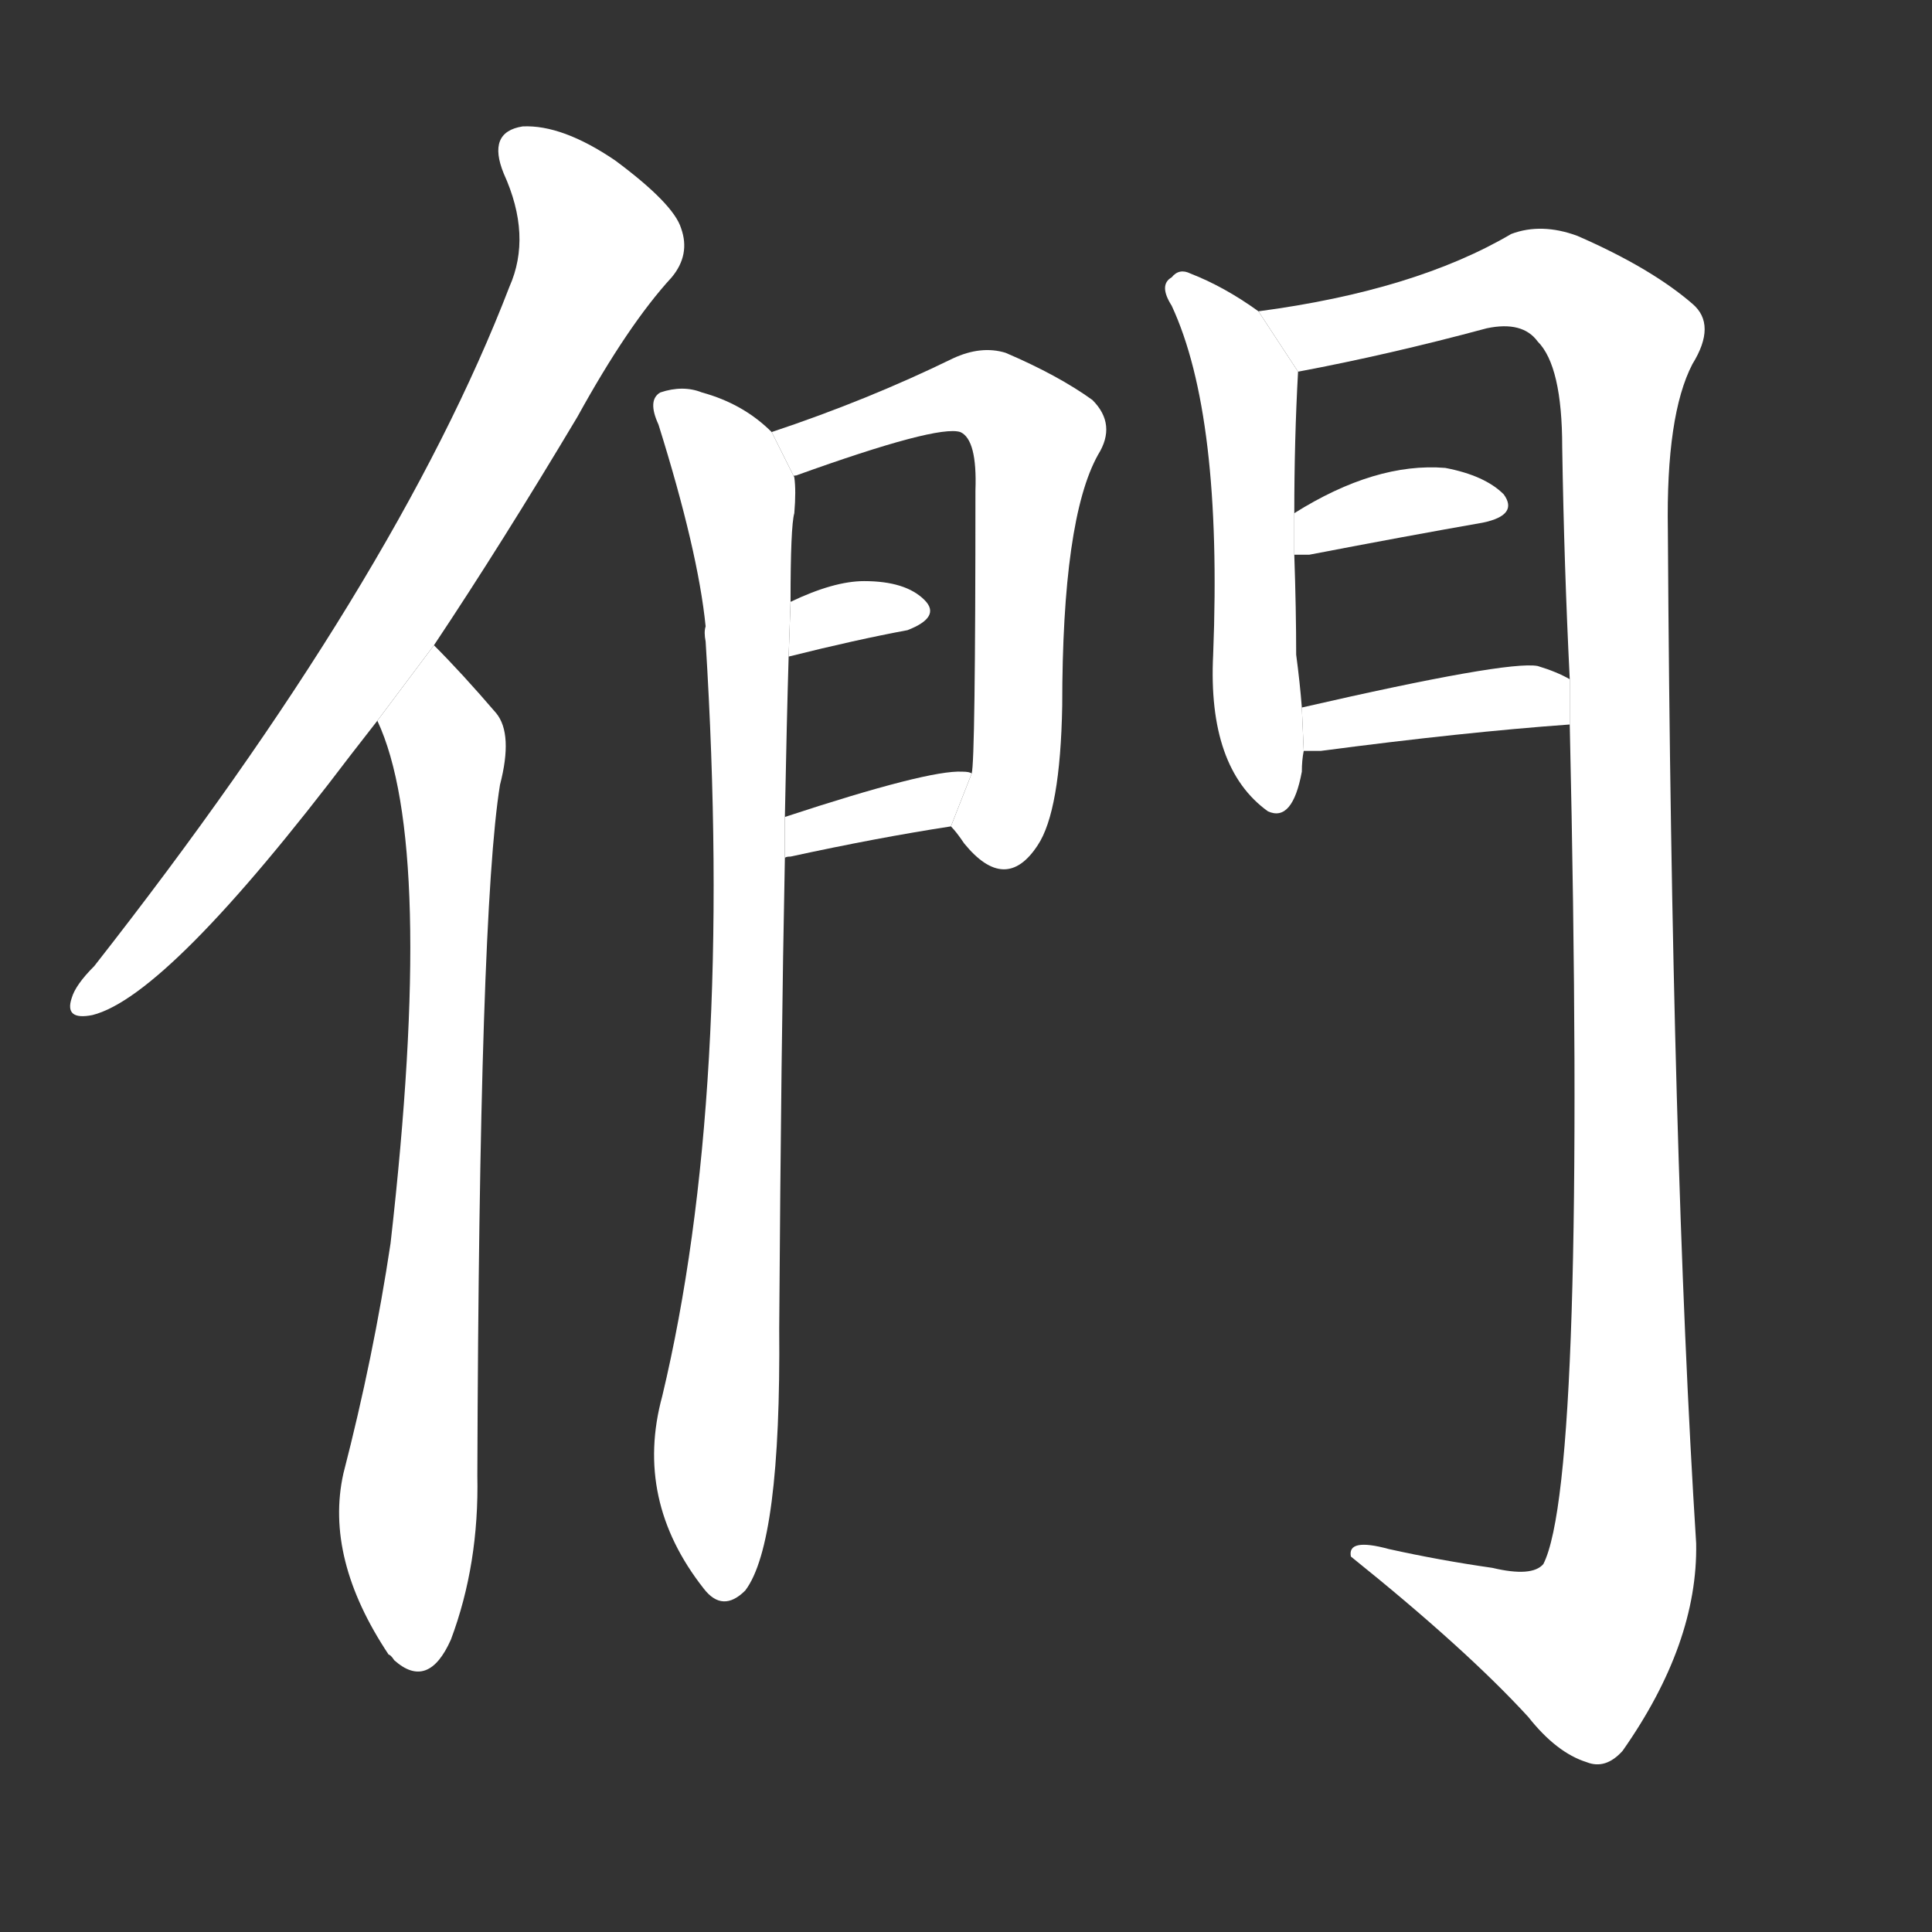 <!-- u5011_men_trad_adjunct_pronoun_indicate_plural -->
<!-- 5011 -->
<!-- 5011 -->
<!-- 5011 -->
<svg viewBox="0 0 1024 1024">
  <rect x="0" y="0" width="1024" height="1024" fill="#333333" stroke="none"/>
  <g transform="scale(1, -1) translate(0, -900)">
    <path fill="#FFFFFF" d="M 230 558 Q 266 612 306 679 Q 333 728 356 753 Q 366 765 361 779 Q 357 792 326 815 Q 298 834 277 833 Q 258 830 267 808 Q 282 775 270 748 Q 210 592 50 388 Q 40 378 38 371 Q 34 359 49 362 Q 89 372 186 500 L 200 518 L 230 558 Z"></path>
    <path fill="#FFFFFF" d="M 200 518 Q 231 452 207 241 Q 198 181 182 119 Q 172 74 206 23 Q 207 23 209 20 Q 227 4 239 31 Q 254 71 253 118 Q 254 416 265 484 Q 272 511 263 522 Q 245 543 230 558 L 200 518 Z"></path>
    <path fill="#FFFFFF" d="M 409 671 Q 394 686 372 692 Q 362 696 350 692 Q 343 688 349 675 Q 370 608 374 568 Q 373 565 374 560 Q 389 319 351 160 Q 336 105 373 58 Q 383 45 395 57 Q 414 82 413 196 Q 414 347 416 445 L 416 467 Q 417 519 418 552 L 419 581 Q 419 621 421 628 Q 422 640 421 647 L 409 671 Z"></path>
    <path fill="#FFFFFF" d="M 504 462 Q 507 459 511 453 Q 533 426 550 452 Q 562 470 563 526 Q 563 625 582 659 Q 592 675 579 688 Q 561 701 533 713 Q 520 717 505 710 Q 460 688 409 671 L 421 647 Q 420 648 422 648 Q 497 675 509 671 Q 518 667 517 640 Q 517 496 515 490 L 504 462 Z"></path>
    <path fill="#FFFFFF" d="M 418 552 Q 454 561 481 566 Q 499 573 490 582 Q 480 592 458 592 Q 442 592 419 581 L 418 552 Z"></path>
    <path fill="#FFFFFF" d="M 416 445 Q 416 446 419 446 Q 465 456 504 462 L 515 490 Q 514 491 510 491 Q 492 492 416 467 L 416 445 Z"></path>
    <path fill="#FFFFFF" d="M 667 735 Q 649 748 631 755 Q 625 758 621 753 Q 614 749 621 738 Q 648 680 643 553 Q 640 493 672 470 Q 685 464 690 491 Q 690 497 691 502 L 690 525 Q 689 538 687 553 Q 687 577 686 606 L 686 628 Q 686 667 688 703 L 667 735 Z"></path>
    <path fill="#FFFFFF" d="M 832 516 Q 841 116 818 71 Q 812 64 791 69 Q 763 73 736 79 Q 714 85 716 75 Q 777 26 810 -10 Q 825 -29 841 -34 Q 851 -38 860 -28 Q 900 29 899 82 Q 886 287 884 619 Q 883 680 897 707 Q 910 728 897 739 Q 875 758 836 775 Q 817 782 801 776 Q 750 746 667 735 L 688 703 Q 736 712 788 726 Q 807 730 815 719 Q 828 706 828 663 Q 829 600 832 540 L 832 516 Z"></path>
    <path fill="#FFFFFF" d="M 686 606 Q 689 606 694 606 Q 746 616 786 623 Q 805 627 797 638 Q 787 648 766 652 Q 729 655 686 628 L 686 606 Z"></path>
    <path fill="#FFFFFF" d="M 691 502 Q 695 502 700 502 Q 776 512 832 516 L 832 540 Q 825 544 815 547 Q 799 550 690 525 L 691 502 Z"></path>
  </g>
</svg>
